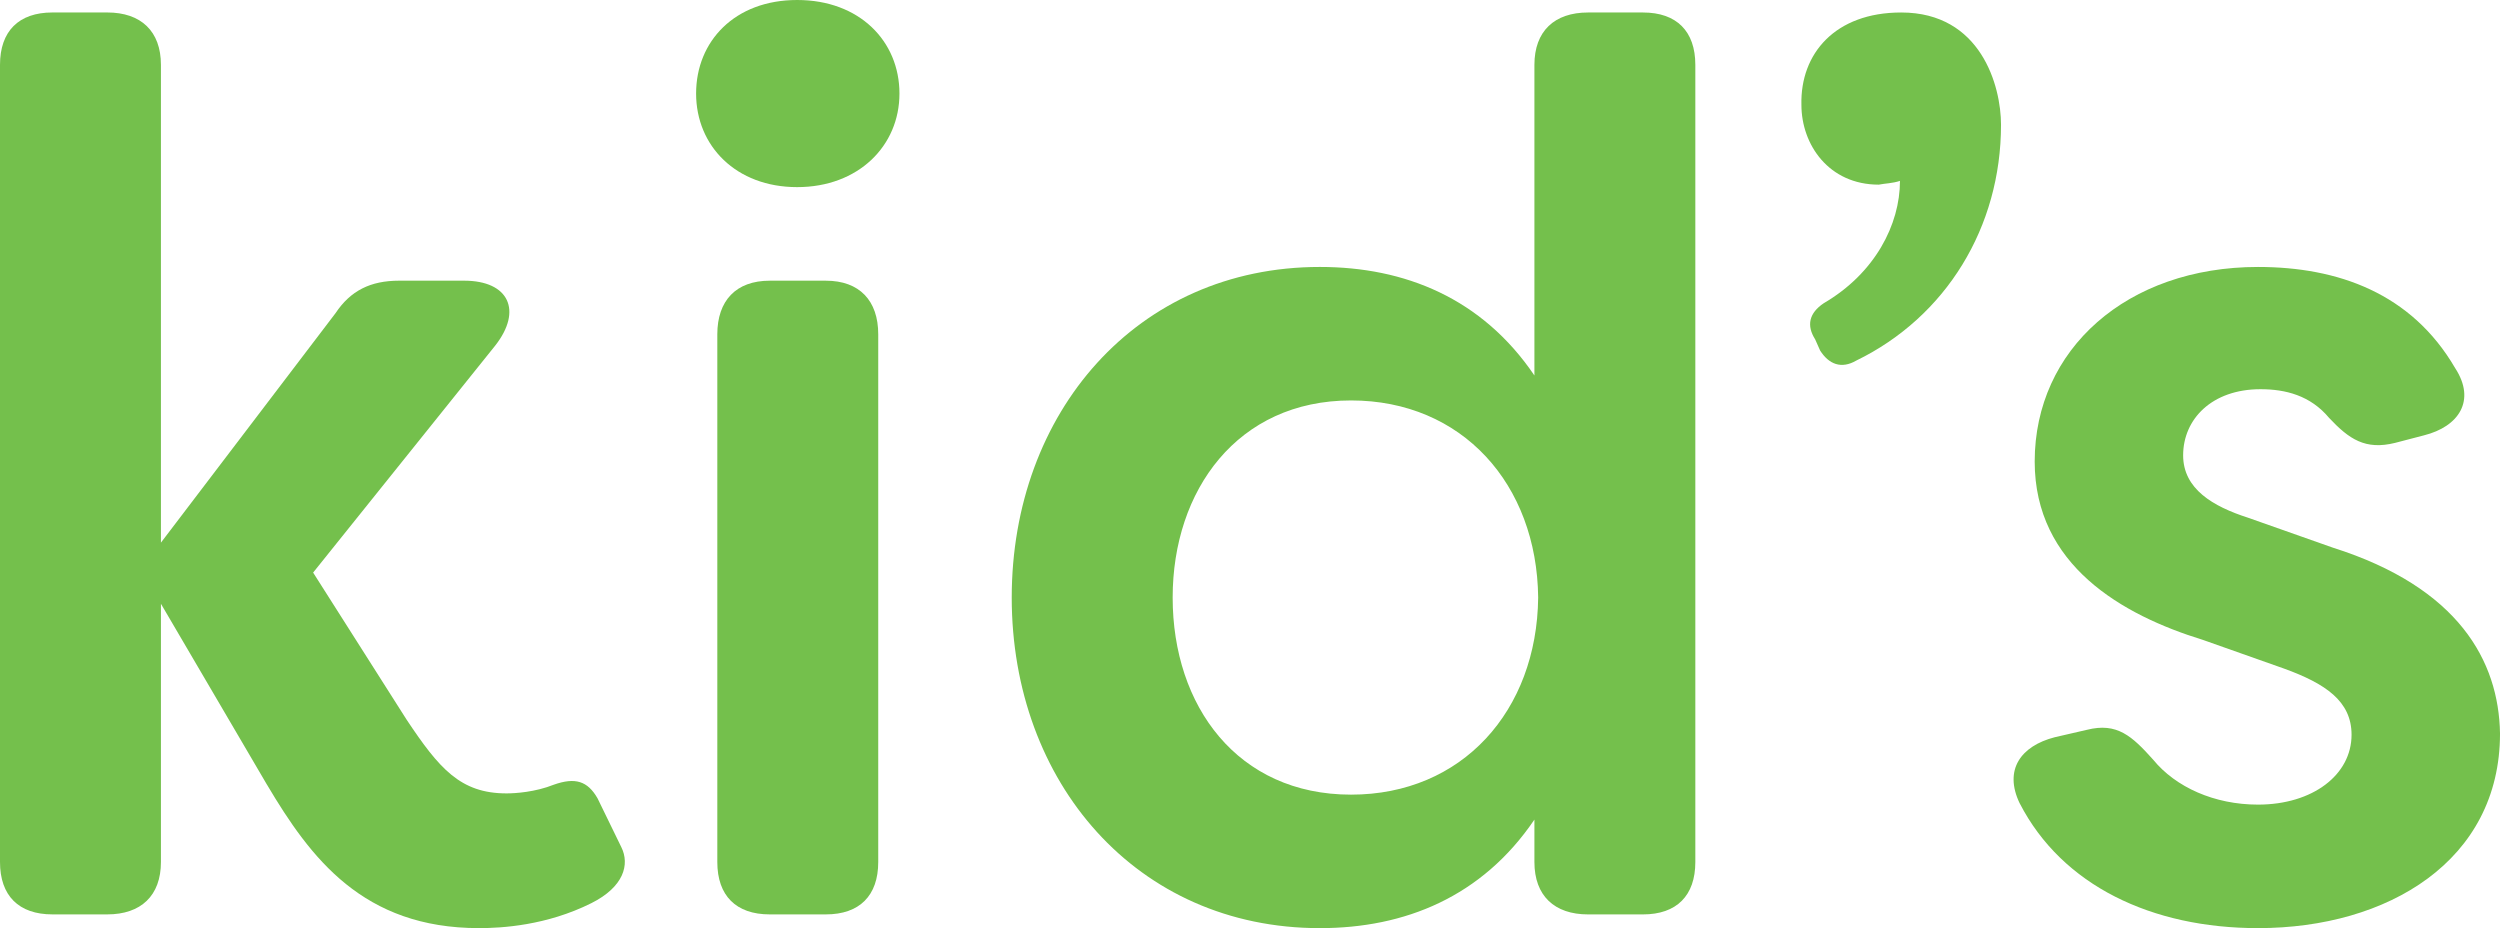 <?xml version="1.0" encoding="UTF-8"?><svg id="Layer_2" xmlns="http://www.w3.org/2000/svg" viewBox="0 0 180.357 66.958"><g id="Layer_1-2"><path d="m19.259,56.608l-7.649-13.05v18.629c0,2.431-1.44,3.78-3.87,3.78h-3.96c-2.43,0-3.78-1.35-3.78-3.78V4.681C0,2.25,1.35.9,3.78.9h3.96c2.43,0,3.87,1.35,3.87,3.78v34.468l12.599-16.559c1.08-1.62,2.52-2.34,4.59-2.34h4.68c3.24,0,4.229,2.159,2.25,4.68l-13.139,16.379,6.75,10.62c2.34,3.51,3.87,5.31,7.2,5.31.63,0,2.07-.09,3.42-.63,1.53-.54,2.43-.271,3.15.989l1.71,3.511c.63,1.26.18,2.88-2.16,4.05-3.24,1.619-6.479,1.8-8.1,1.8-8.37,0-12.149-5.04-15.299-10.35Z" style="fill:#74c04c;"/><path d="m50.219,6.75c0-3.779,2.79-6.75,7.29-6.75,4.5,0,7.38,2.971,7.38,6.75,0,3.78-2.97,6.75-7.38,6.75s-7.29-2.97-7.29-6.75Zm1.53,55.438V24.119c0-2.43,1.35-3.869,3.78-3.869h4.05c2.43,0,3.78,1.439,3.78,3.869v38.068c0,2.431-1.35,3.78-3.78,3.78h-4.05c-2.43,0-3.78-1.35-3.78-3.78Z" style="fill:#74c04c;"/><path d="m72.989,43.108c0-13.319,9-23.849,22.229-23.849,6.12,0,11.7,2.25,15.479,7.83V4.681c0-2.431,1.44-3.78,3.87-3.78h3.959c2.43,0,3.78,1.35,3.78,3.78v57.507c0,2.431-1.35,3.78-3.78,3.78h-3.959c-2.43,0-3.87-1.35-3.87-3.78v-3.06c-3.78,5.58-9.359,7.83-15.479,7.83-13.229,0-22.229-10.53-22.229-23.85Zm37.979,0c-.09-8.189-5.49-14.219-13.5-14.219-8.189,0-12.869,6.479-12.869,14.219,0,7.83,4.68,14.22,12.869,14.22,8.01,0,13.41-6.029,13.5-14.22Z" style="fill:#74c04c;"/><path d="m131.309,25.289l-.36-.81c-.63-.99-.45-1.89.63-2.61,3.69-2.159,5.49-5.669,5.49-8.819-.54.18-1.08.18-1.53.271-3.6,0-5.58-2.88-5.58-5.76-.09-3.69,2.43-6.66,7.2-6.66,5.76,0,7.2,5.31,7.2,8.1,0,7.38-3.96,13.859-10.439,17.01-1.08.63-1.98.27-2.61-.721Z" style="fill:#74c04c;"/><path d="m145.708,57.958c-1.17-2.43.09-4.14,2.52-4.77l2.34-.54c2.16-.54,3.24.45,4.77,2.16,1.62,1.979,4.41,3.239,7.56,3.239,3.96,0,6.75-2.159,6.75-5.04,0-2.43-1.89-3.689-4.86-4.77l-5.85-2.069c-5.85-1.8-12.149-5.4-12.149-12.87,0-8.1,6.66-14.039,16.109-14.039,5.76,0,11.07,1.89,14.22,7.29,1.53,2.34.27,4.229-2.25,4.859l-2.07.54c-2.16.54-3.33-.271-4.77-1.8-1.35-1.62-3.15-2.07-4.95-2.07-3.51,0-5.58,2.16-5.58,4.771,0,2.43,2.16,3.689,4.68,4.499l6.12,2.16c9.09,2.88,11.97,8.189,12.06,13.409,0,9.18-8.1,14.04-17.459,14.04-7.649,0-14.129-3.061-17.189-9Z" style="fill:#74c04c;"/></g></svg>